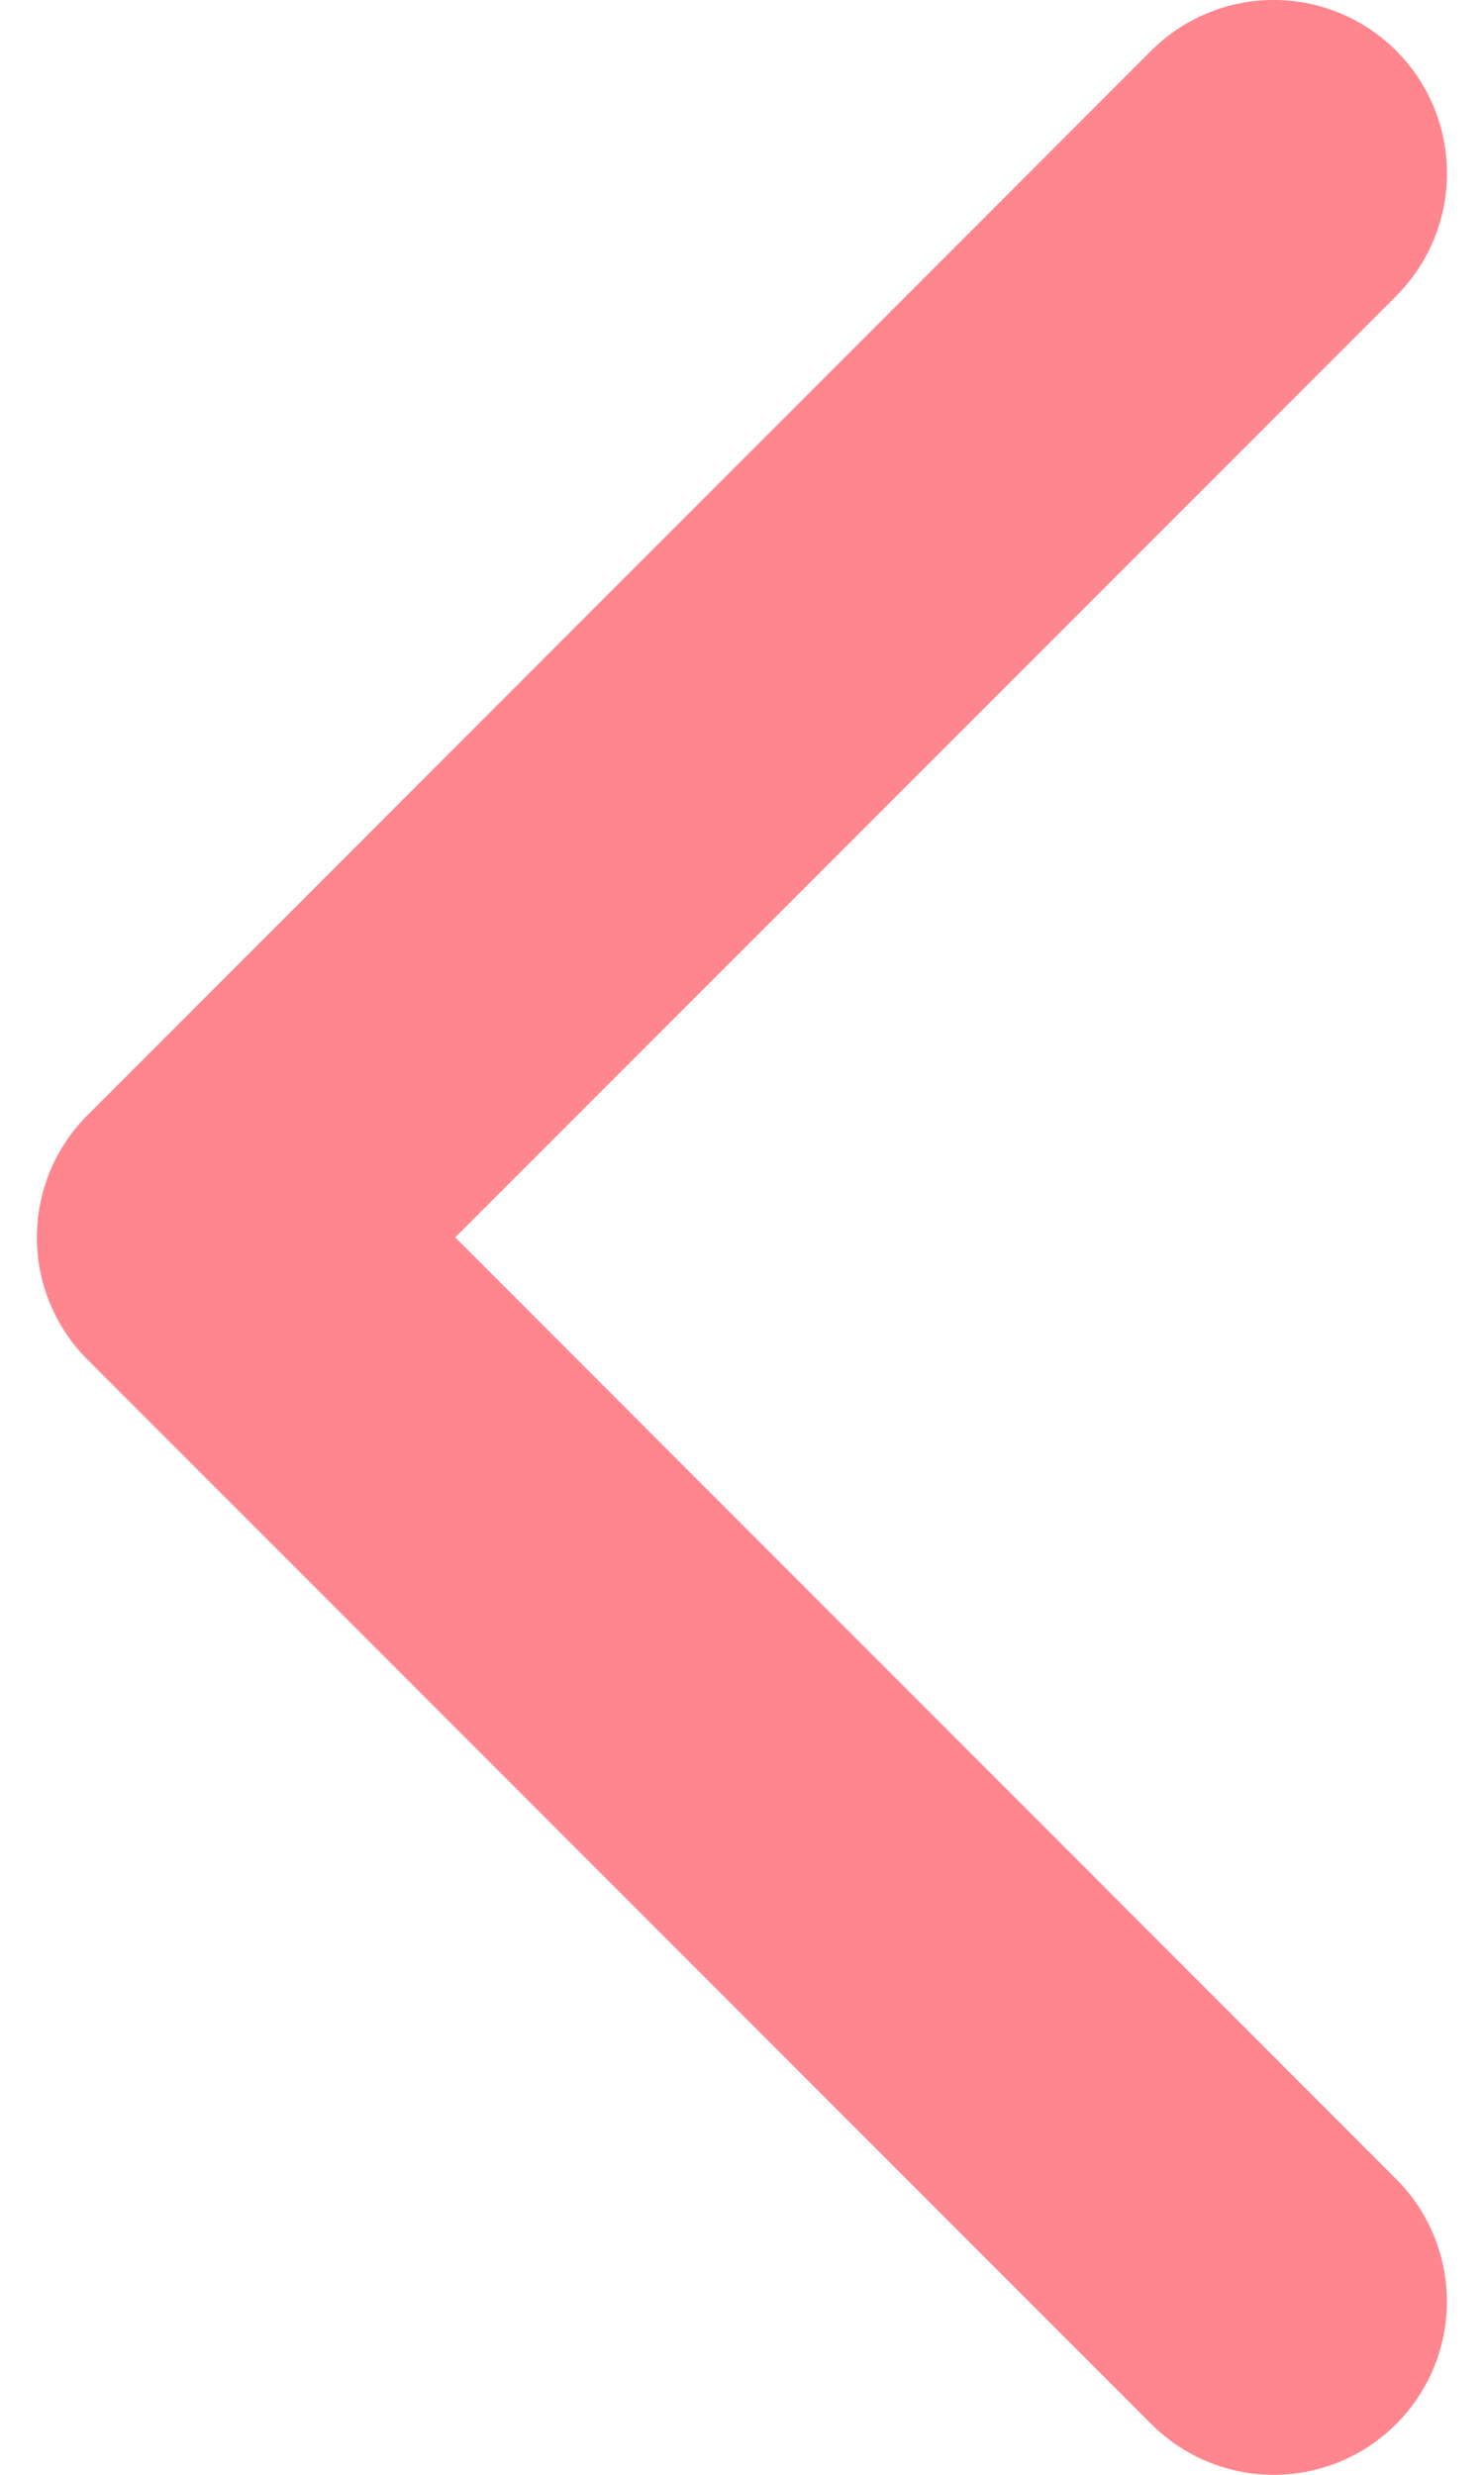 <svg xmlns="http://www.w3.org/2000/svg" width="12" height="20" fill="none" viewBox="0 0 12 20">
  <path fill="#FF868E" d="m.71 10.99 8.6 8.6a1.4 1.4 0 1 0 1.98-1.98L3.681 10l7.61-7.609A1.4 1.4 0 0 0 9.308.411L.71 9.01a1.396 1.396 0 0 0 0 1.98Z"/>
</svg>
